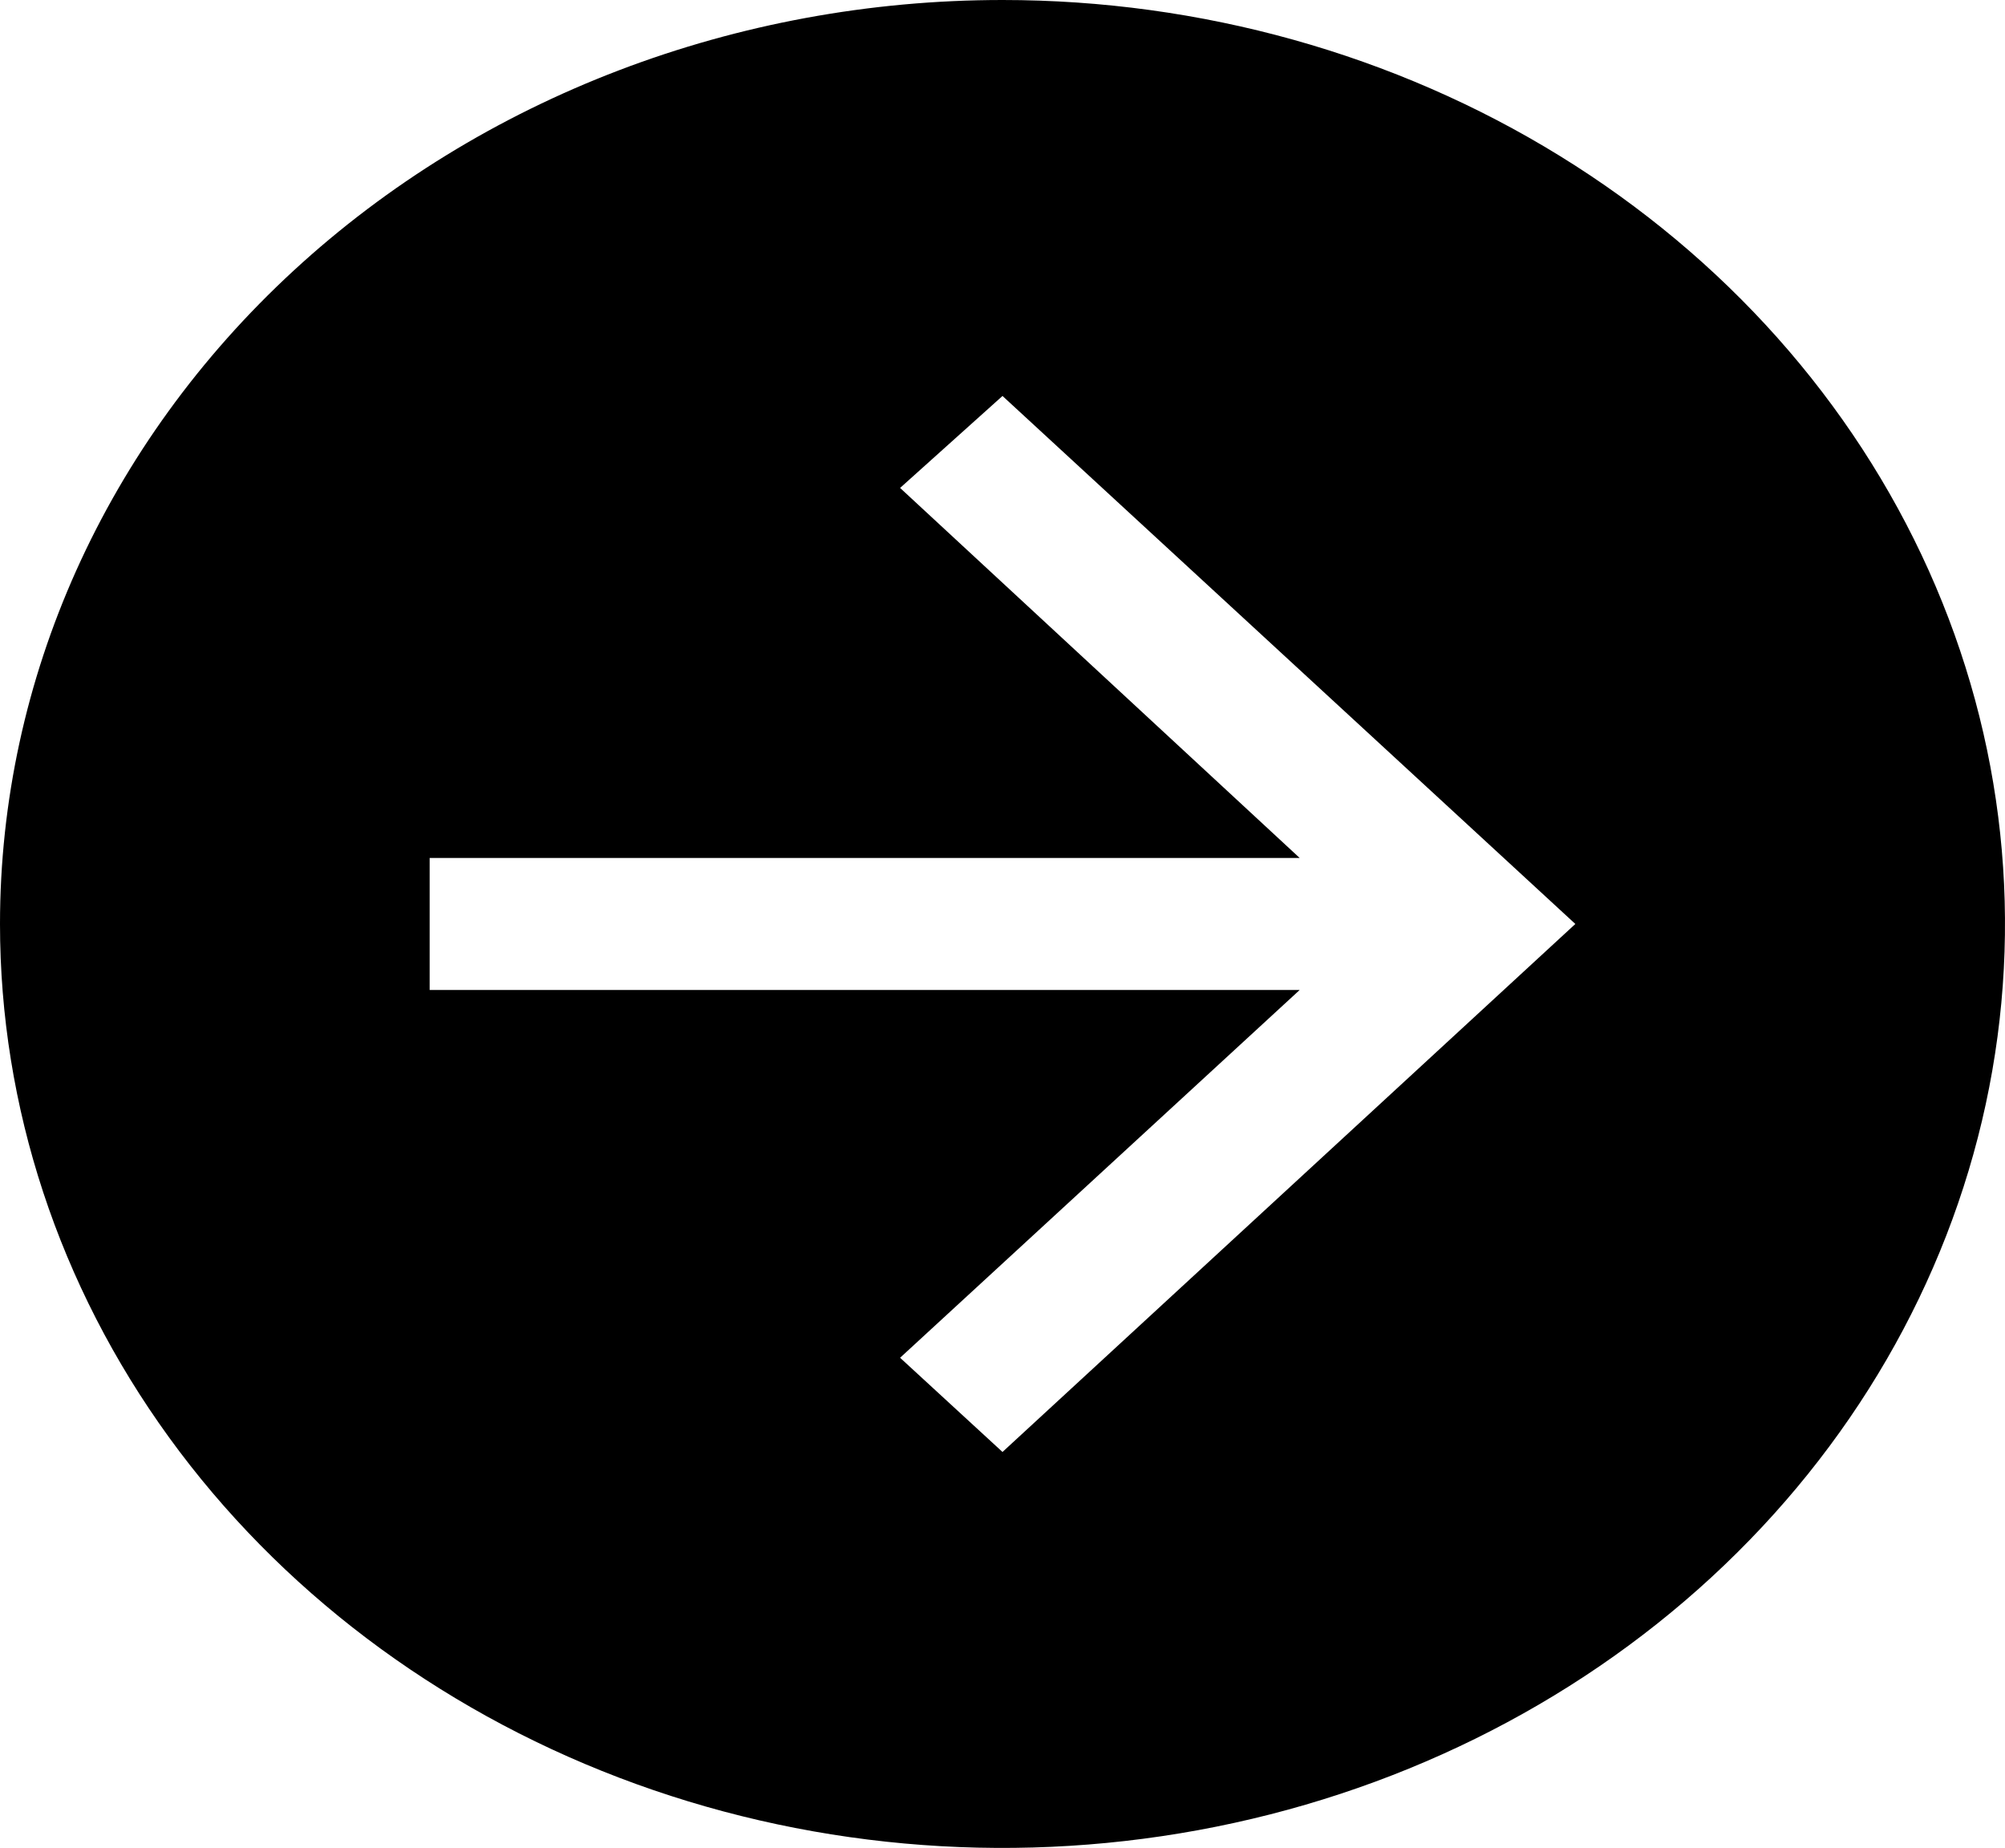 <svg width="51" height="47" viewBox="0 0 51 47" fill="none" xmlns="http://www.w3.org/2000/svg">
<path d="M0 23.5C0 28.148 1.496 32.691 4.298 36.556C7.099 40.42 11.082 43.432 15.742 45.211C20.401 46.99 25.528 47.455 30.475 46.548C35.421 45.642 39.965 43.404 43.531 40.117C47.097 36.831 49.526 32.643 50.51 28.085C51.494 23.526 50.989 18.801 49.059 14.507C47.129 10.213 43.861 6.543 39.667 3.96C35.474 1.378 30.543 0 25.5 0C18.737 0 12.251 2.476 7.469 6.883C2.687 11.29 0 17.267 0 23.5V23.5ZM10.929 21.821H33.059L22.895 12.41L25.5 10.071L40.071 23.5L25.5 36.929L22.895 34.533L33.059 25.179H10.929V21.821Z" fill="black"/>
</svg>
